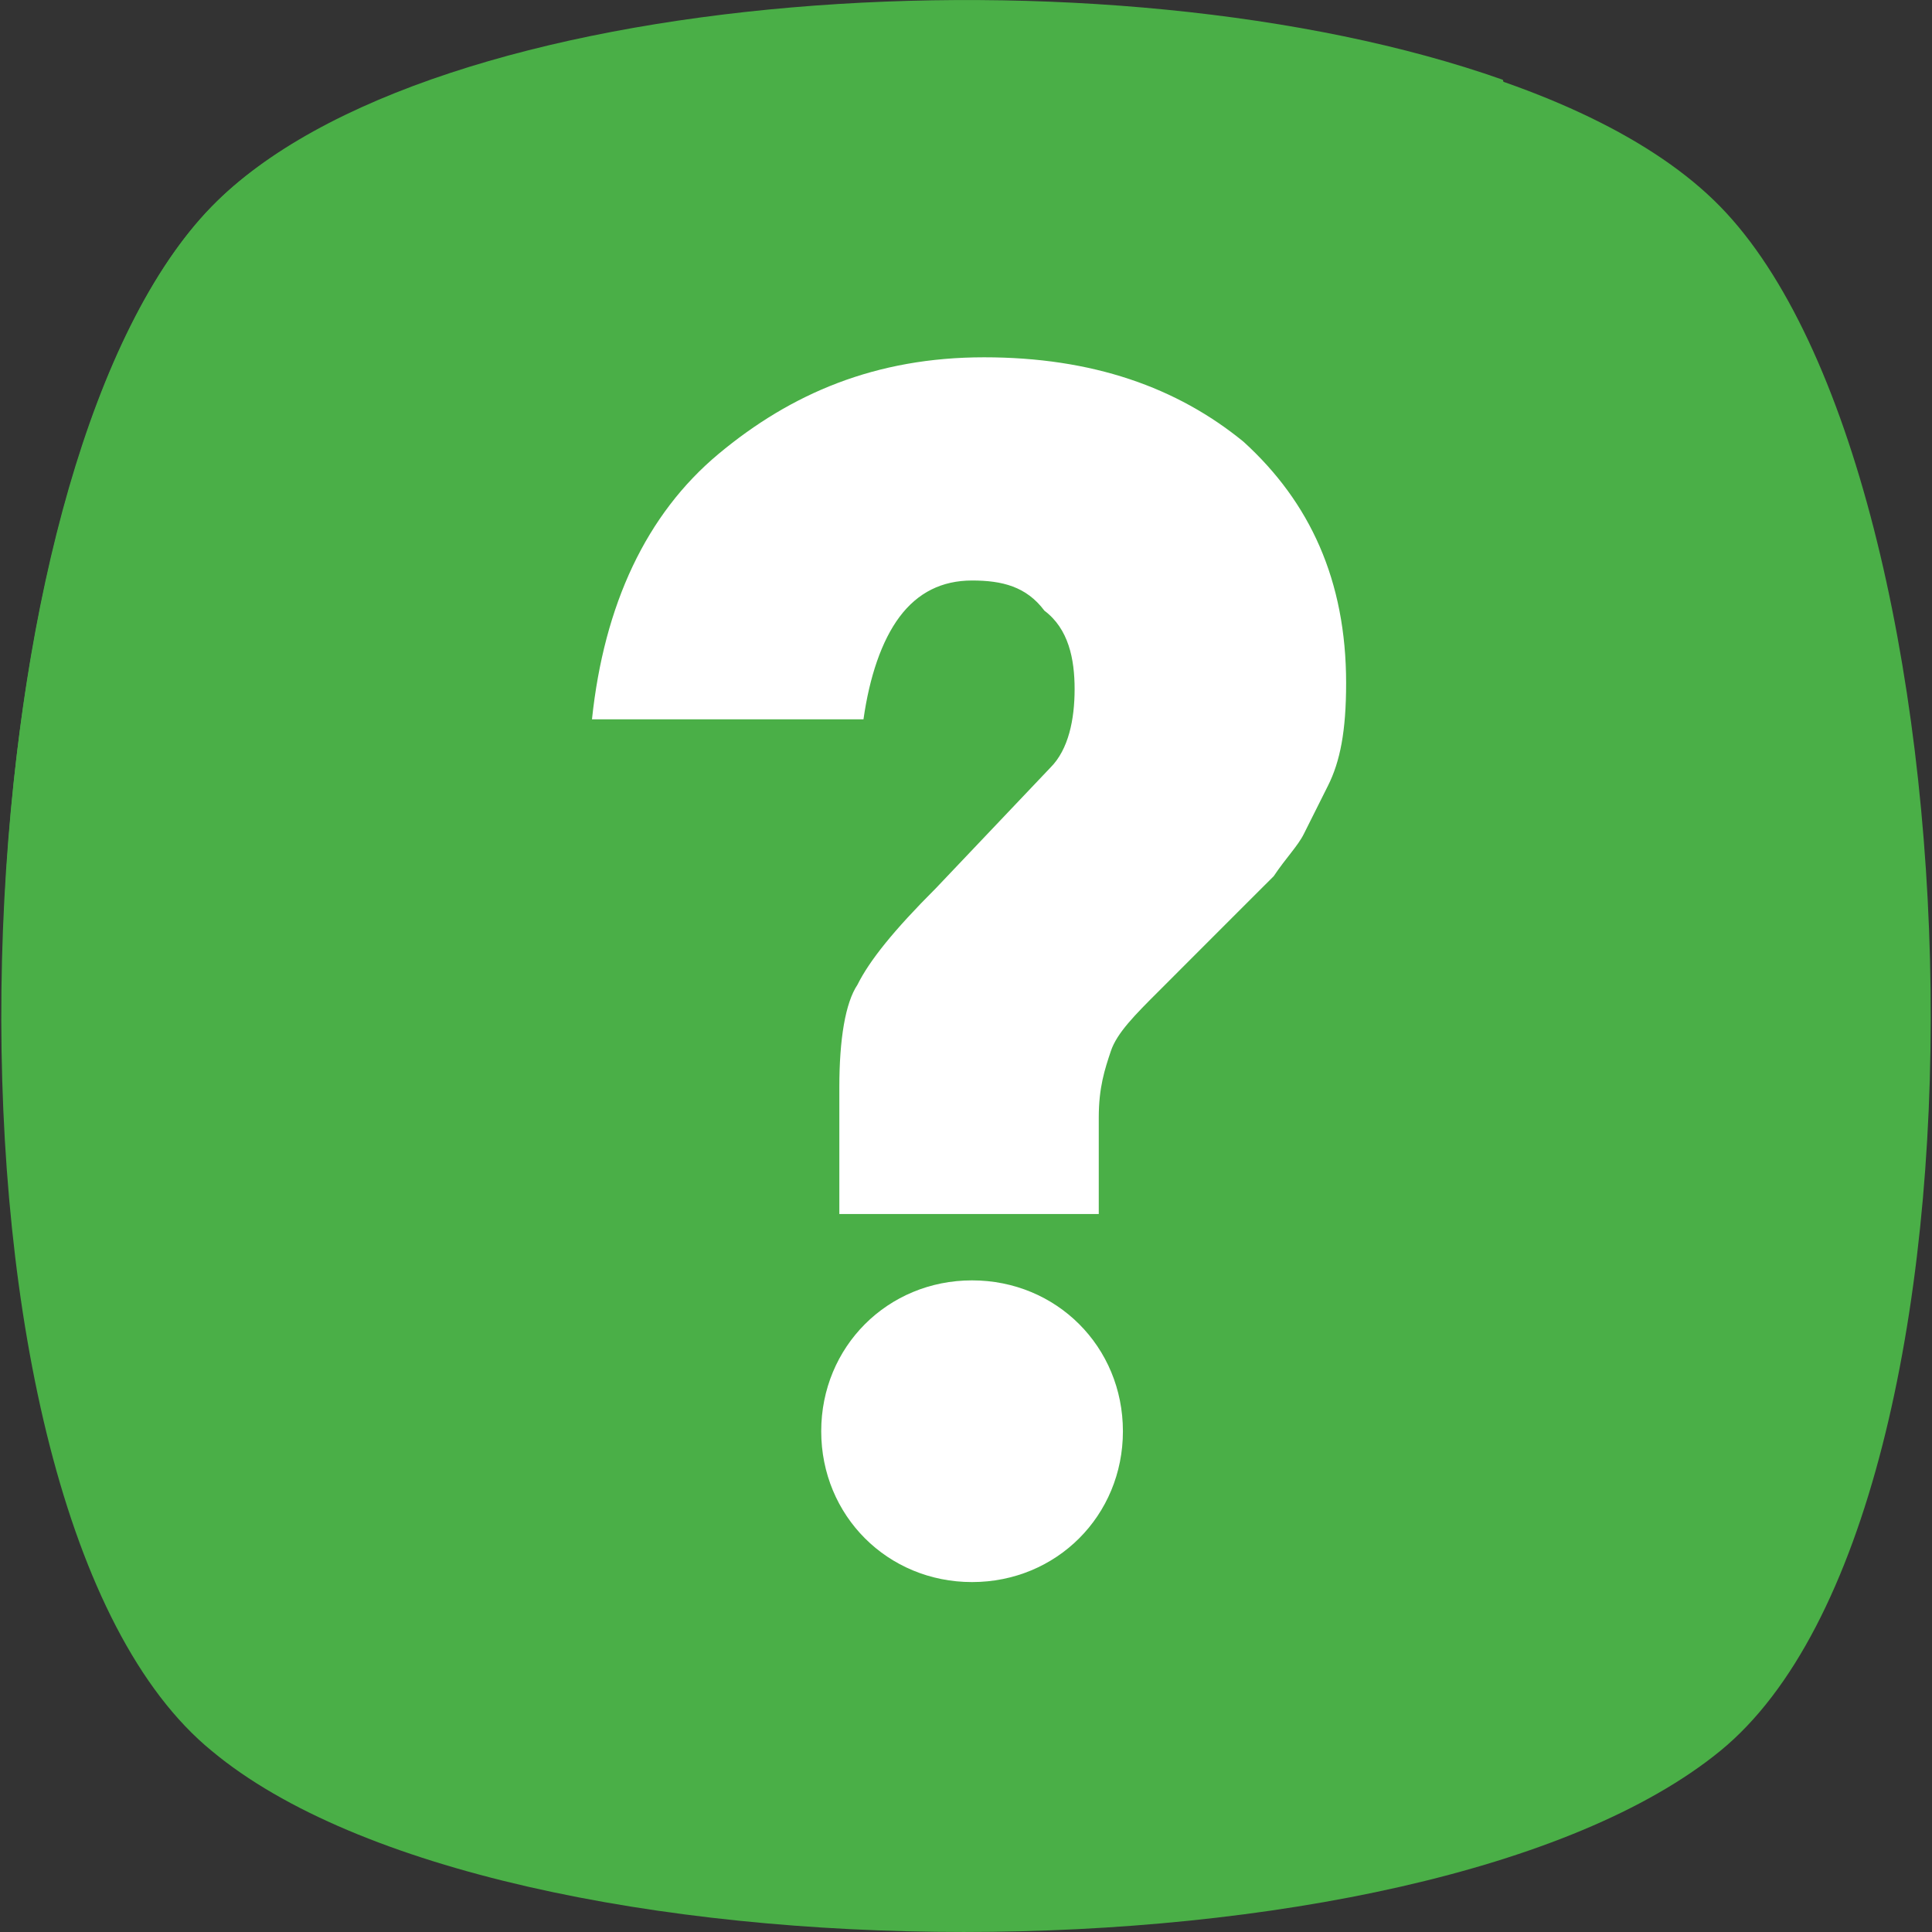 <svg width="32" height="32" viewBox="0 0 32 32" fill="none" xmlns="http://www.w3.org/2000/svg">
<rect x="0" y="0" width="32" height="32" fill="#333333" stroke="none"/>
<g clip-path="url(#clip0_4515_415)">
<path d="M28.491 29.002C23.595 32.999 8.306 32.999 3.509 29.002C-1.388 25.005 -0.888 7.917 3.509 3.42C7.906 -1.077 24.095 -1.077 28.491 3.42C32.889 7.917 33.388 25.005 28.491 29.002Z" fill="#4AAF47"/>
<path d="M16.099 22.007C11.702 25.505 6.806 27.304 2.209 27.404C-1.189 21.608 -0.489 7.518 3.508 3.42C7.106 -0.277 18.398 -0.976 24.893 1.322C26.492 7.917 23.194 16.311 16.099 22.007Z" fill="#4AAF47"/>
<path d="M18.199 20.108H13.902V18.009C13.902 17.21 14.002 16.61 14.202 16.311C14.401 15.911 14.801 15.411 15.501 14.712L17.399 12.713C17.699 12.413 17.799 11.914 17.799 11.414C17.799 10.915 17.699 10.415 17.299 10.115C17 9.715 16.6 9.615 16.1 9.615C15.601 9.615 15.201 9.815 14.901 10.215C14.601 10.615 14.401 11.214 14.302 11.914H9.805C10.005 10.015 10.704 8.516 11.903 7.517C13.102 6.518 14.501 5.918 16.3 5.918C18.099 5.918 19.498 6.418 20.597 7.317C21.696 8.316 22.296 9.615 22.296 11.314C22.296 12.114 22.196 12.613 21.996 13.013C21.796 13.413 21.696 13.613 21.596 13.812C21.497 14.012 21.297 14.212 21.097 14.512C20.797 14.812 20.597 15.012 20.497 15.111C19.998 15.611 19.598 16.011 19.198 16.411C18.798 16.81 18.499 17.11 18.399 17.41C18.299 17.71 18.199 18.009 18.199 18.509V20.108H18.199ZM13.602 23.706C13.602 22.307 14.701 21.207 16.1 21.207C17.499 21.207 18.599 22.306 18.599 23.706C18.599 25.105 17.499 26.204 16.1 26.204C14.701 26.204 13.602 25.105 13.602 23.706Z" fill="white"/>
</g>
<defs>
<clipPath id="clip0_4515_415">
<rect width="32" height="32" fill="white"/>
</clipPath>
</defs>
</svg>
